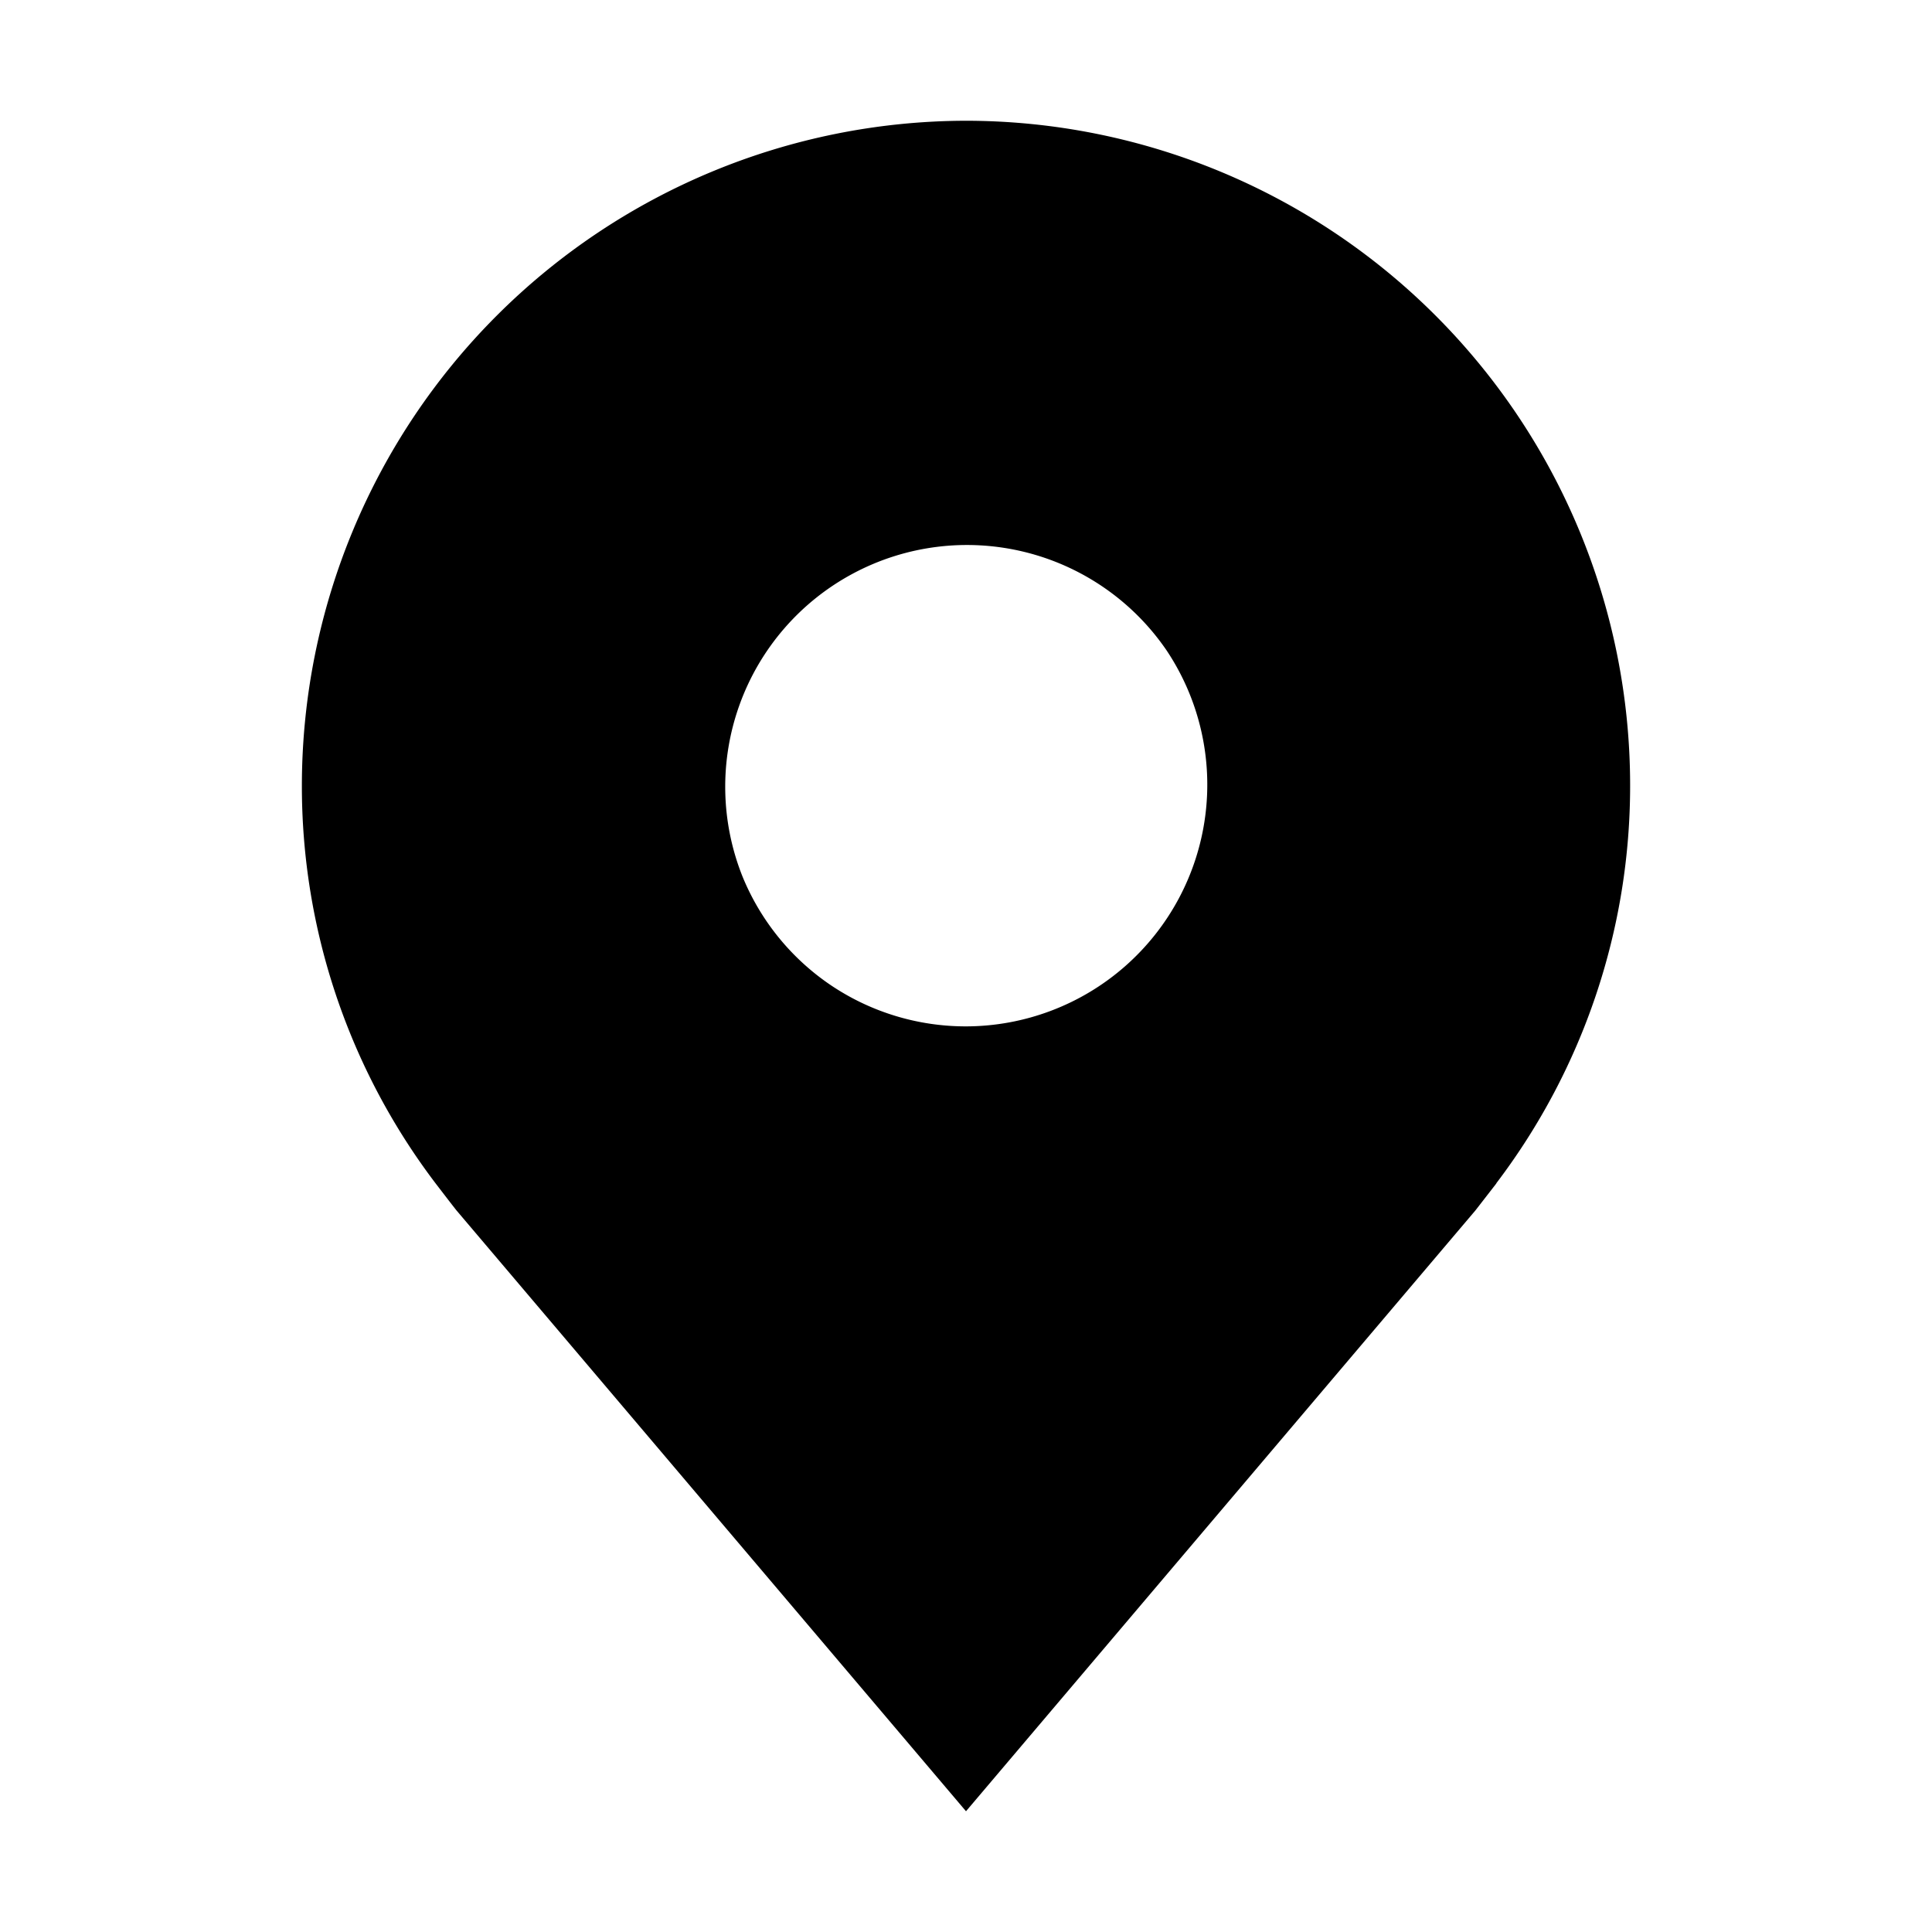 <svg id="strib-location-filled" viewBox="0 0 16 16" width="16" height="16" fill="currentcolor" class="strib-icon strib-location-filled" xmlns="http://www.w3.org/2000/svg" clip-rule="evenodd" fill-rule="evenodd">
  <path d="M8 1a5.51 5.51 0 0 0-5.5 5.5 5.44 5.44 0 0 0 1.108 3.301s.15.196.174.225L8 15l4.219-4.976.173-.223v-.002A5.44 5.44 0 0 0 13.5 6.5 5.505 5.505 0 0 0 8 1m0 7.5a2 2 0 0 1-1.112-.336 2 2 0 0 1-.736-.898 2.002 2.002 0 0 1 3.511-1.877A2.002 2.002 0 0 1 8 8.5"/>
</svg>